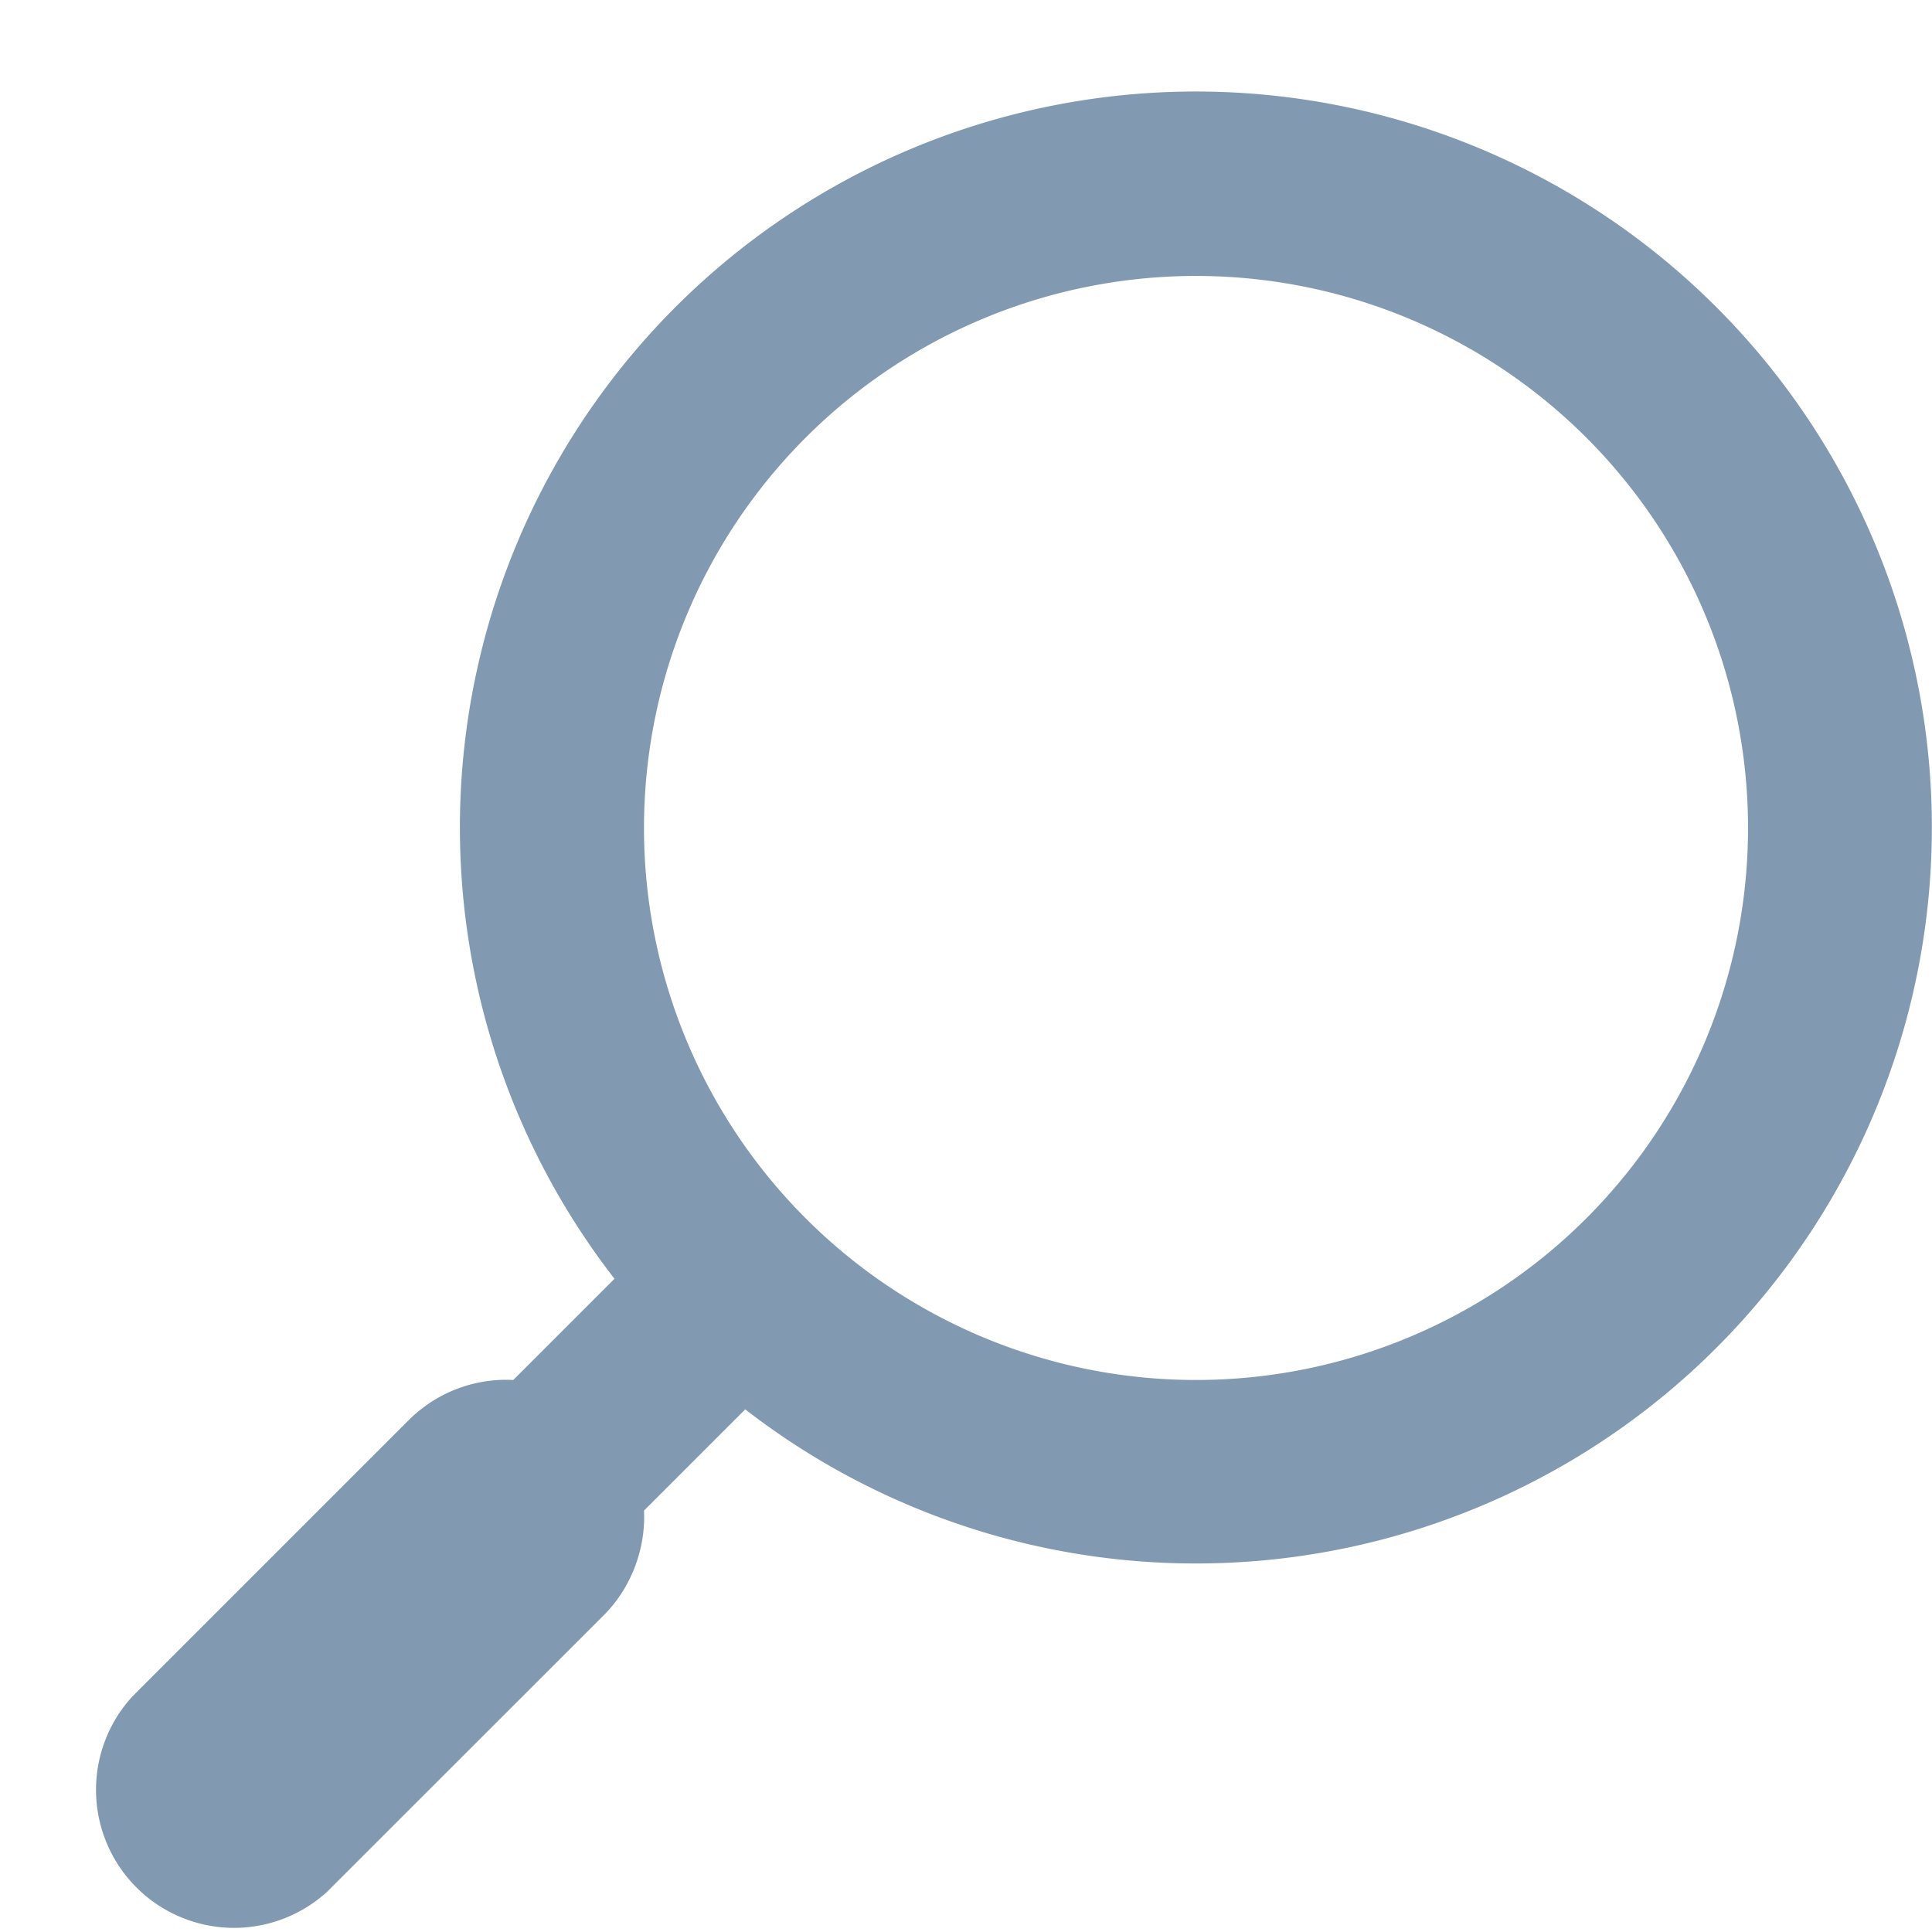 <svg xmlns="http://www.w3.org/2000/svg" width="18" height="18" viewBox="0 0 18 18">
    <path fill="#829AB1" fill-rule="nonzero" d="M6.943 13.131L6 14.074c.017.343-.111.712-.377.977L3.05 17.623a1.286 1.286 0 0 1-1.817-1.817l2.572-2.572c.257-.258.612-.396.977-.377l.943-.943a6.857 6.857 0 1 1 1.208 1.209l.009.008zM6 7.714a5.143 5.143 0 1 0 10.286 0A5.143 5.143 0 0 0 6 7.714z"/>
</svg>
